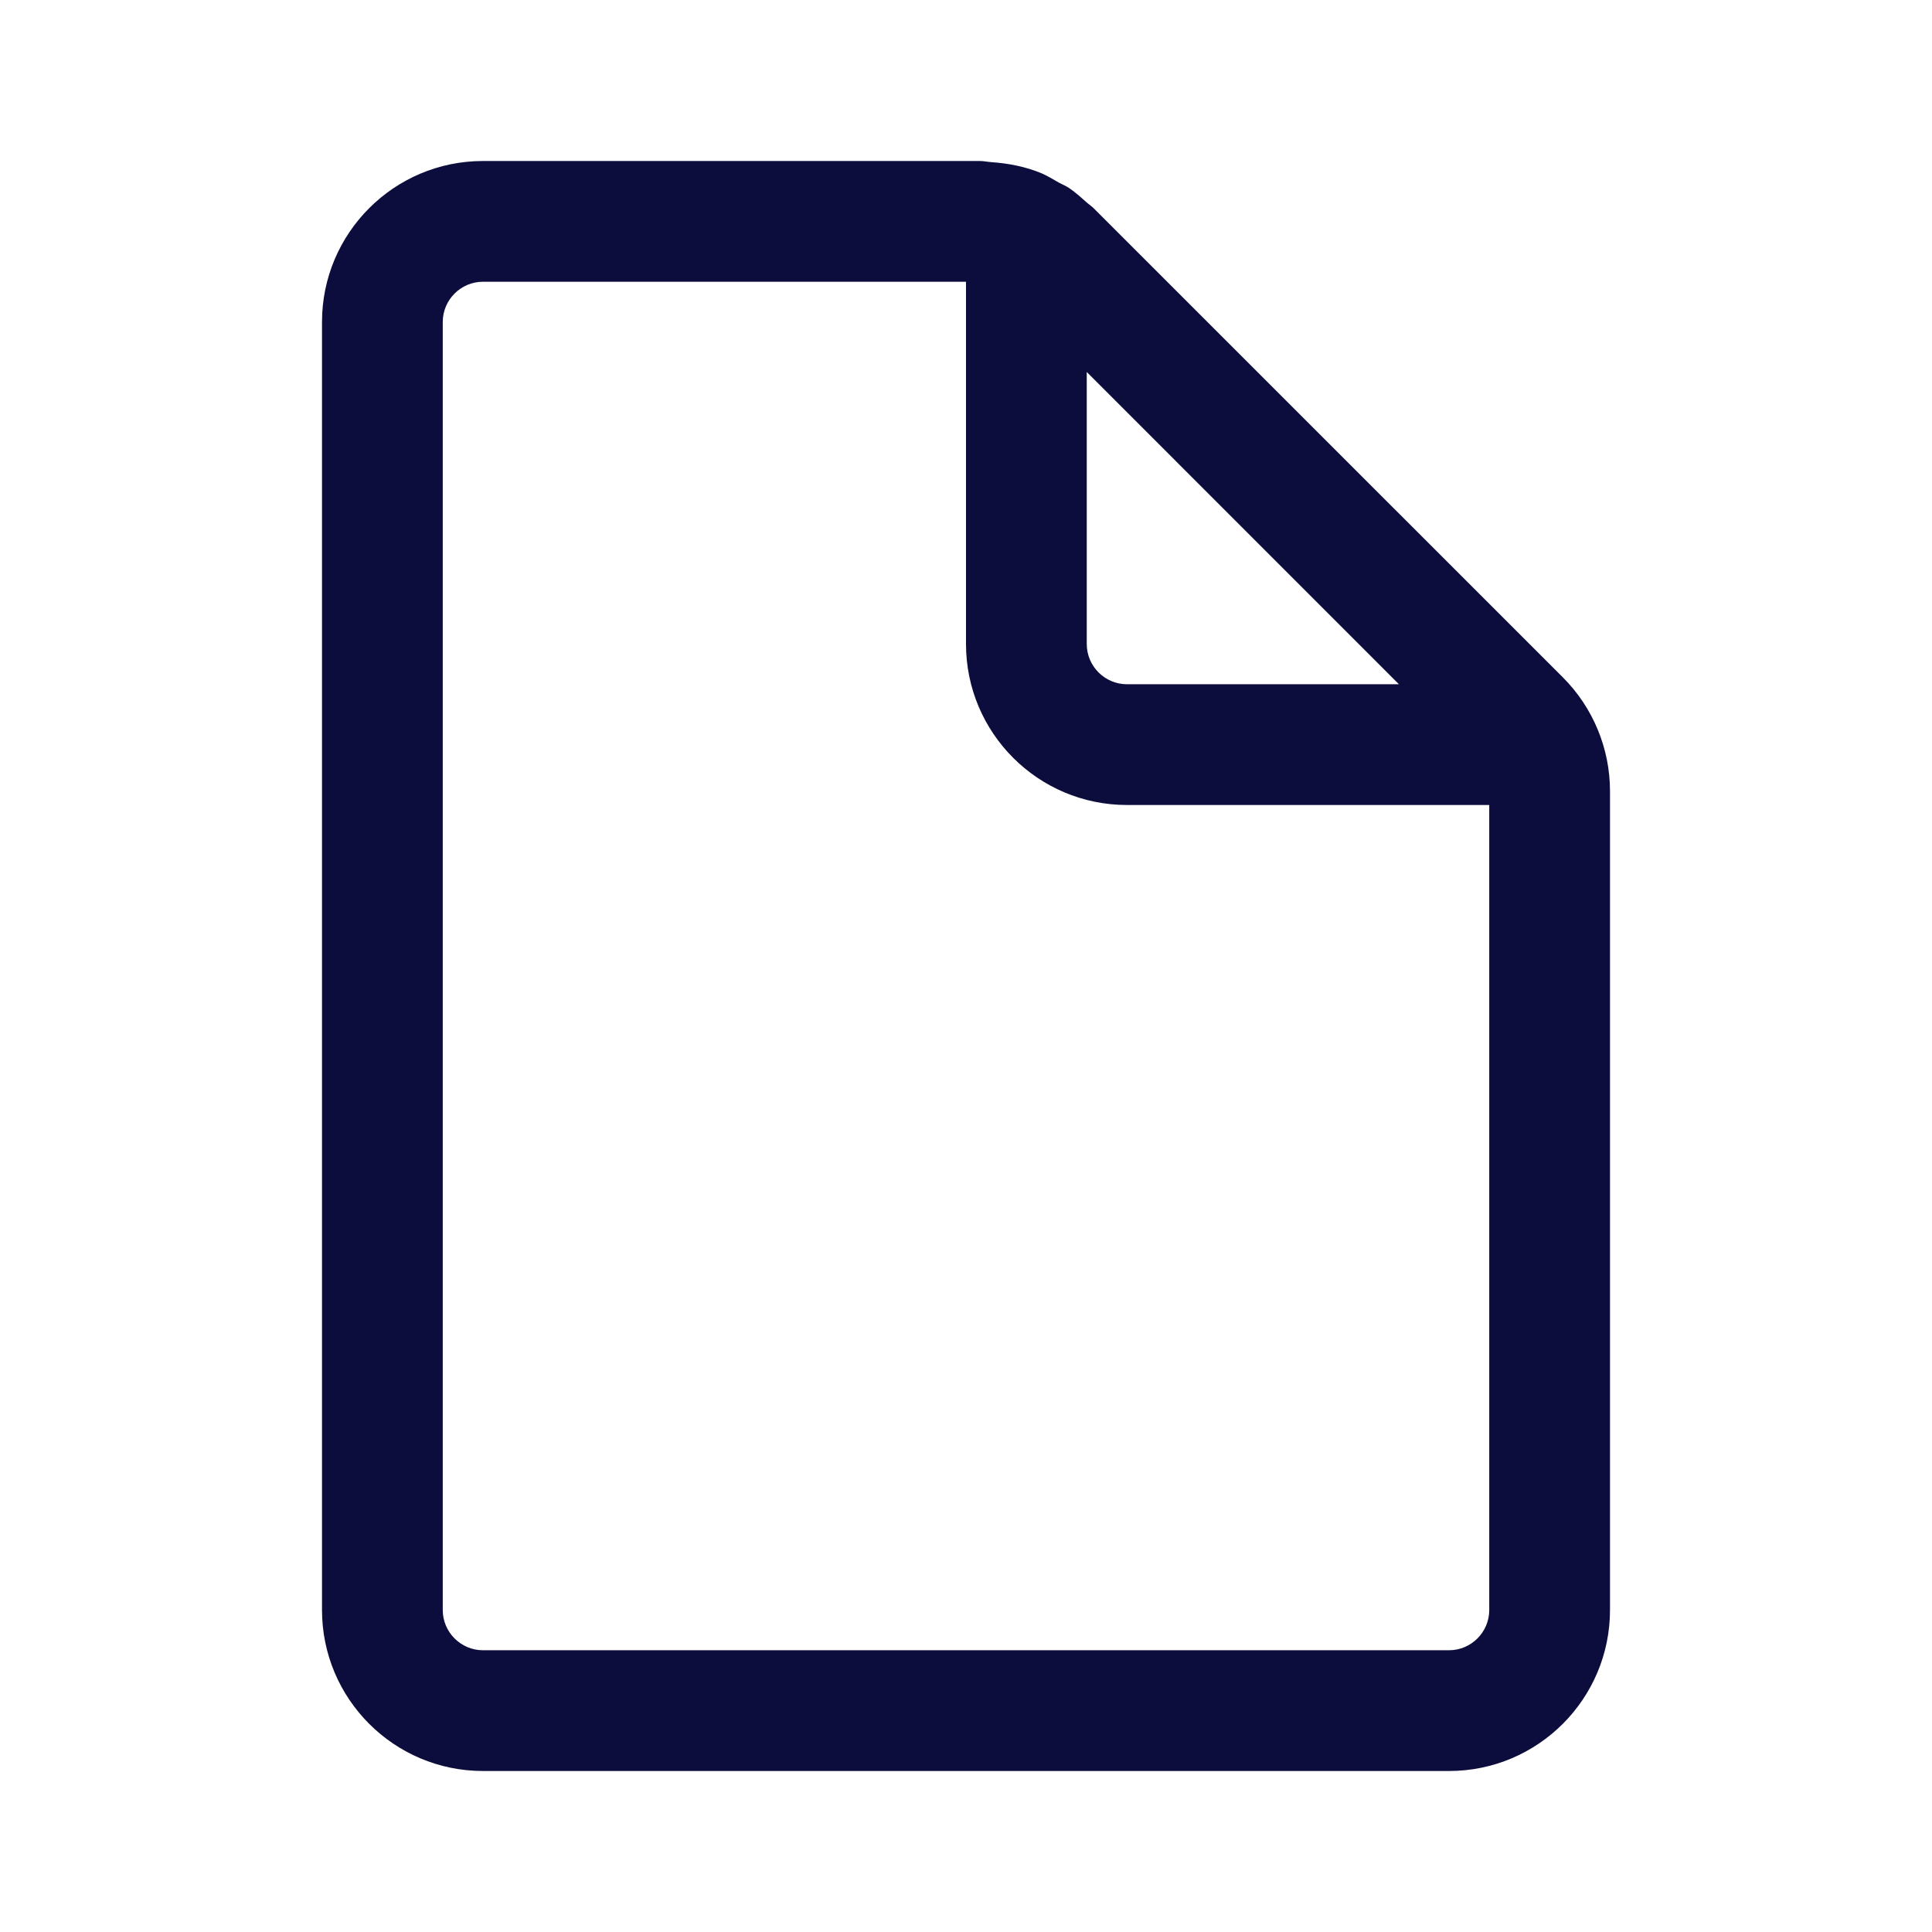 <svg width="48" height="48" viewBox="0 0 48 48" fill="none" xmlns="http://www.w3.org/2000/svg">
<path d="M37 40C37 40.55 36.552 41 36 41H12C11.448 41 11 40.55 11 40V8C11 7.45 11.448 7 12 7H24V16C24 18.208 25.792 20 28 20H37V40ZM27 9.242L34.756 17H28C27.448 17 27 16.55 27 16V9.242ZM38.828 16.828L27.17 5.172C27.118 5.12 27.054 5.08 27 5.032C26.858 4.904 26.718 4.778 26.562 4.672C26.482 4.618 26.39 4.582 26.306 4.536C26.164 4.456 26.024 4.368 25.874 4.304C25.48 4.14 25.056 4.058 24.626 4.028C24.532 4.022 24.44 4 24.344 4H24.342H24H12C9.792 4 8 5.792 8 8V40C8 42.208 9.792 44 12 44H36C38.208 44 40 42.208 40 40V20V19.656C40 18.596 39.578 17.578 38.828 16.828Z" fill="#0C0C3D"/>
</svg>
